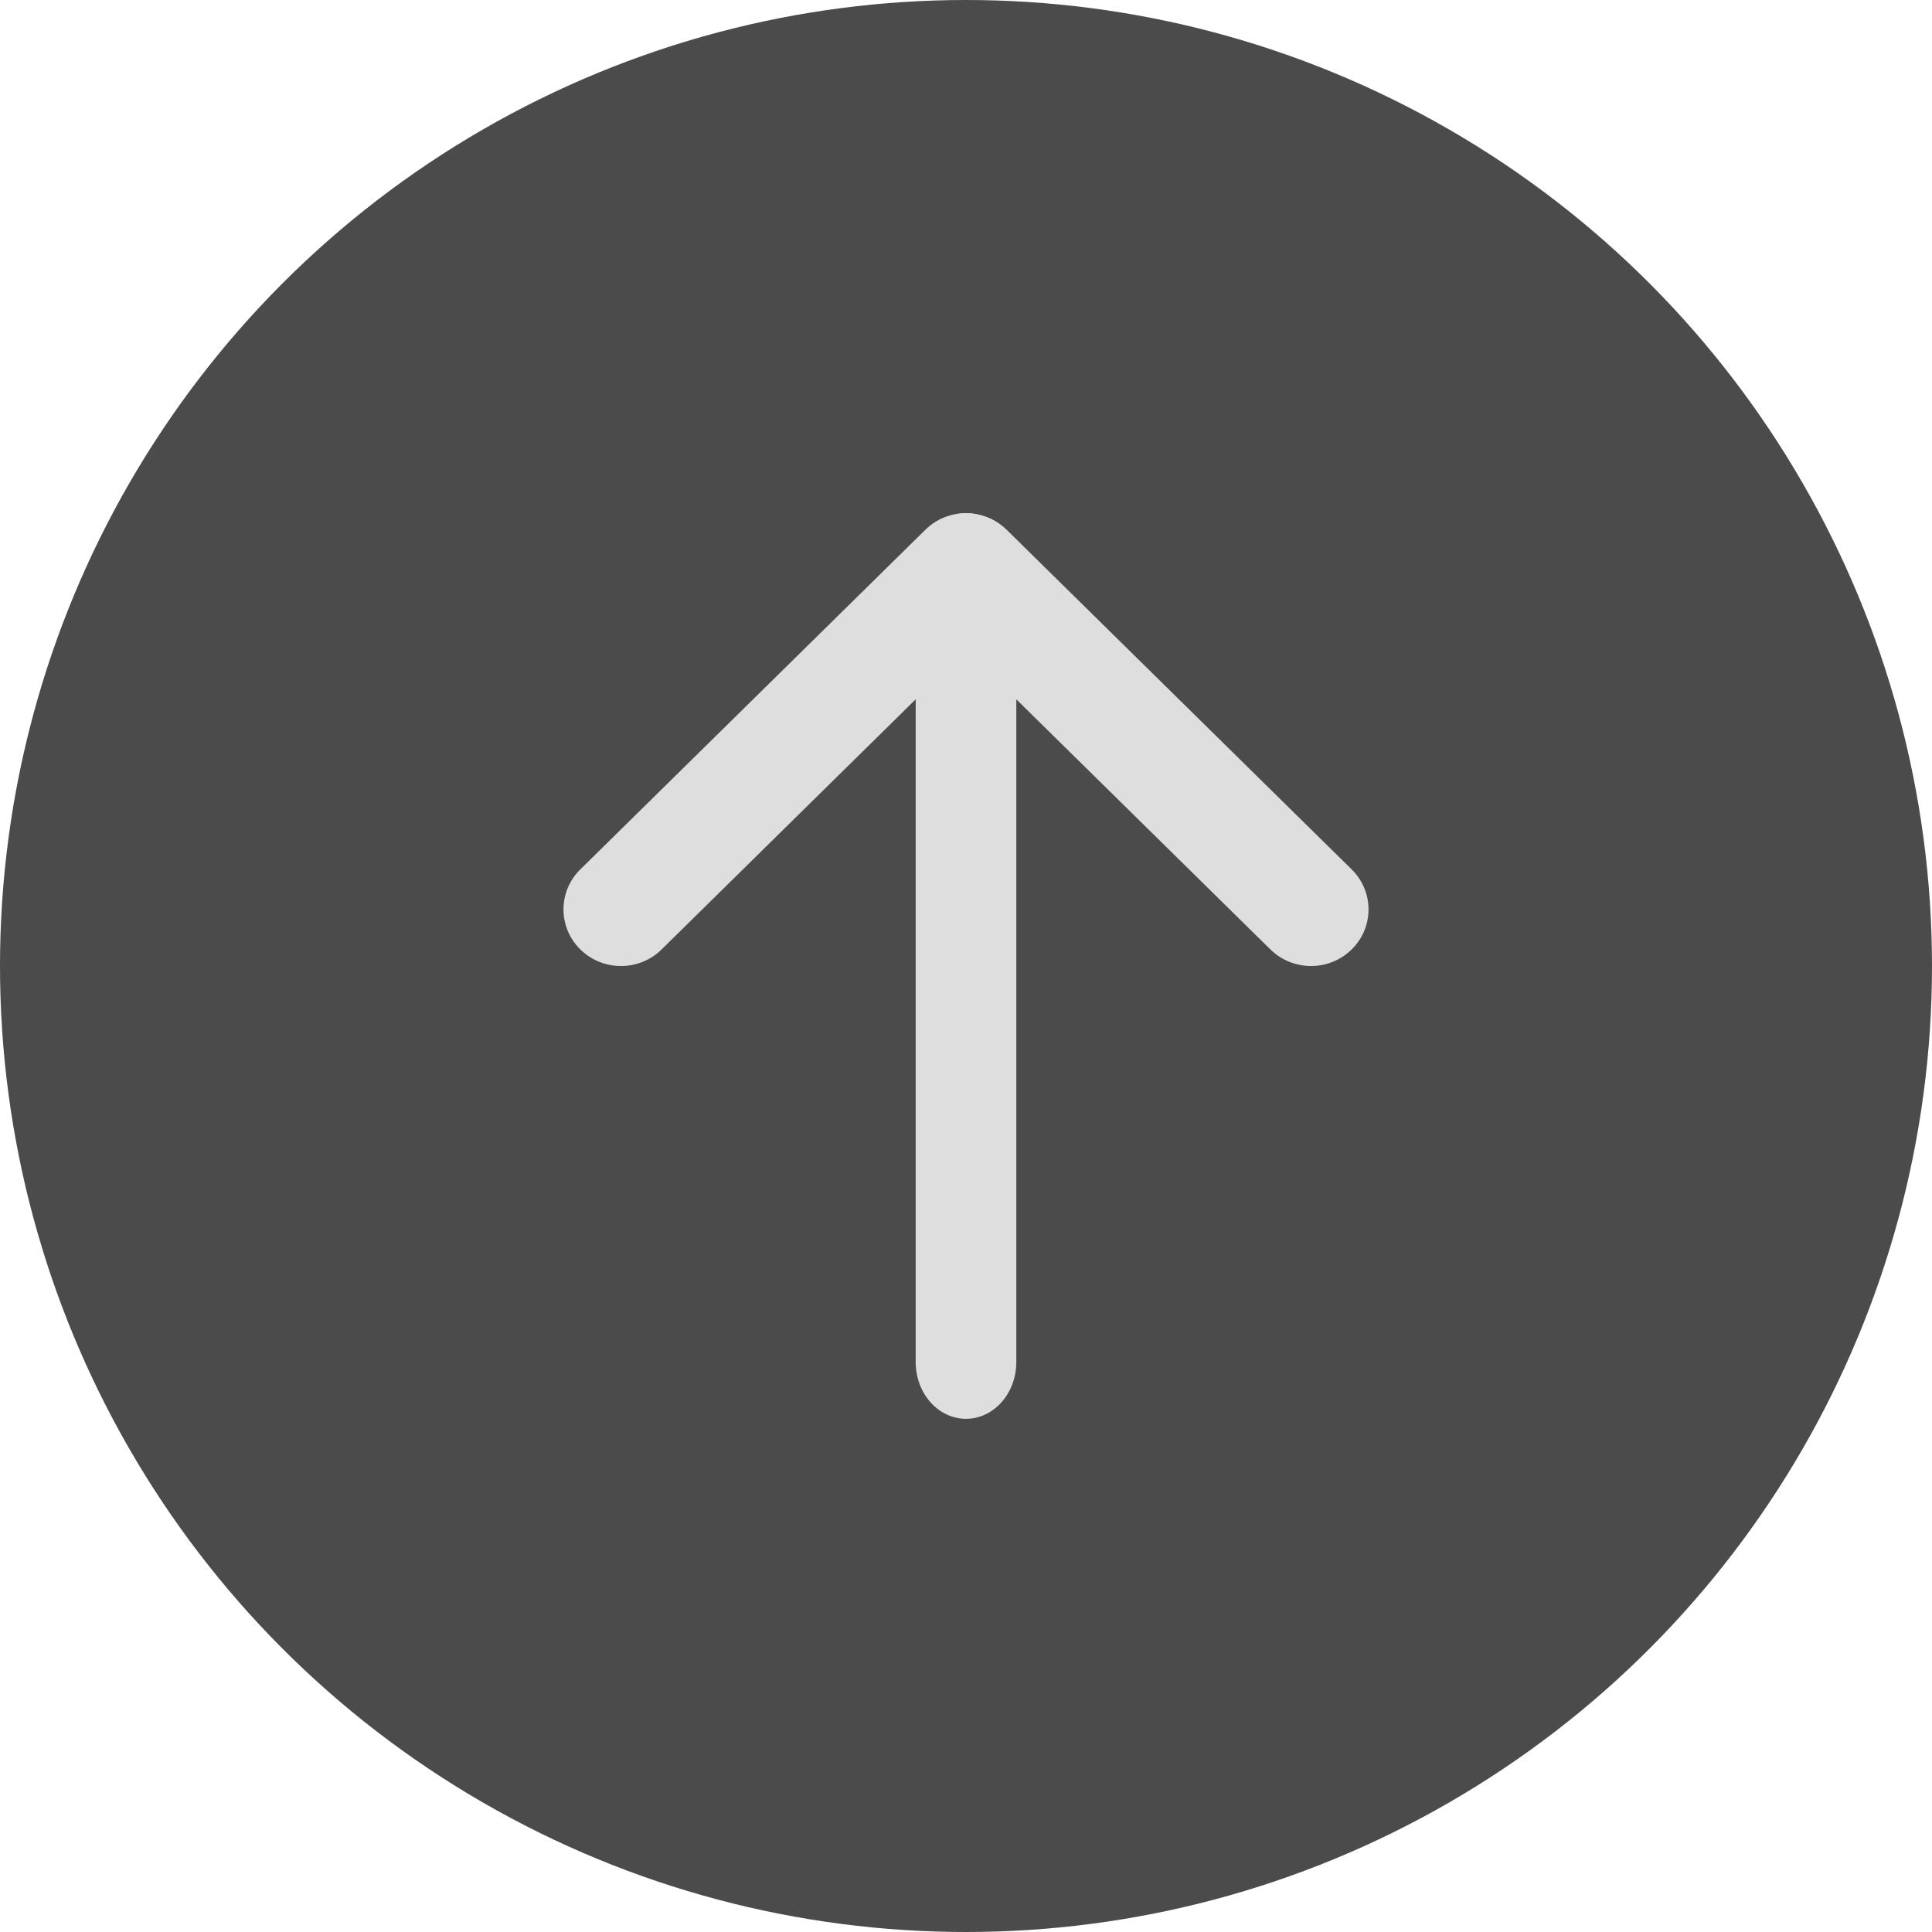 <svg width="24" height="24" viewBox="0 0 24 24" fill="none" xmlns="http://www.w3.org/2000/svg">
<circle cx="12" cy="12" r="12" transform="rotate(-180 12 12)" fill="#4B4B4B"/>
<path fill-rule="evenodd" clip-rule="evenodd" d="M12 17.625C11.655 17.625 11.375 17.309 11.375 16.92L11.375 7.08C11.375 6.691 11.655 6.375 12 6.375C12.345 6.375 12.625 6.691 12.625 7.08L12.625 16.92C12.625 17.309 12.345 17.625 12 17.625Z" fill="#DEDEDE"/>
<path fill-rule="evenodd" clip-rule="evenodd" d="M16.791 11.794C16.512 12.069 16.06 12.069 15.781 11.794L12 8.072L8.219 11.794C7.94 12.069 7.488 12.069 7.209 11.794C6.93 11.52 6.93 11.074 7.209 10.8L11.495 6.581C11.774 6.306 12.226 6.306 12.505 6.581L16.791 10.8C17.07 11.074 17.07 11.52 16.791 11.794Z" fill="#DEDEDE"/>
</svg>
